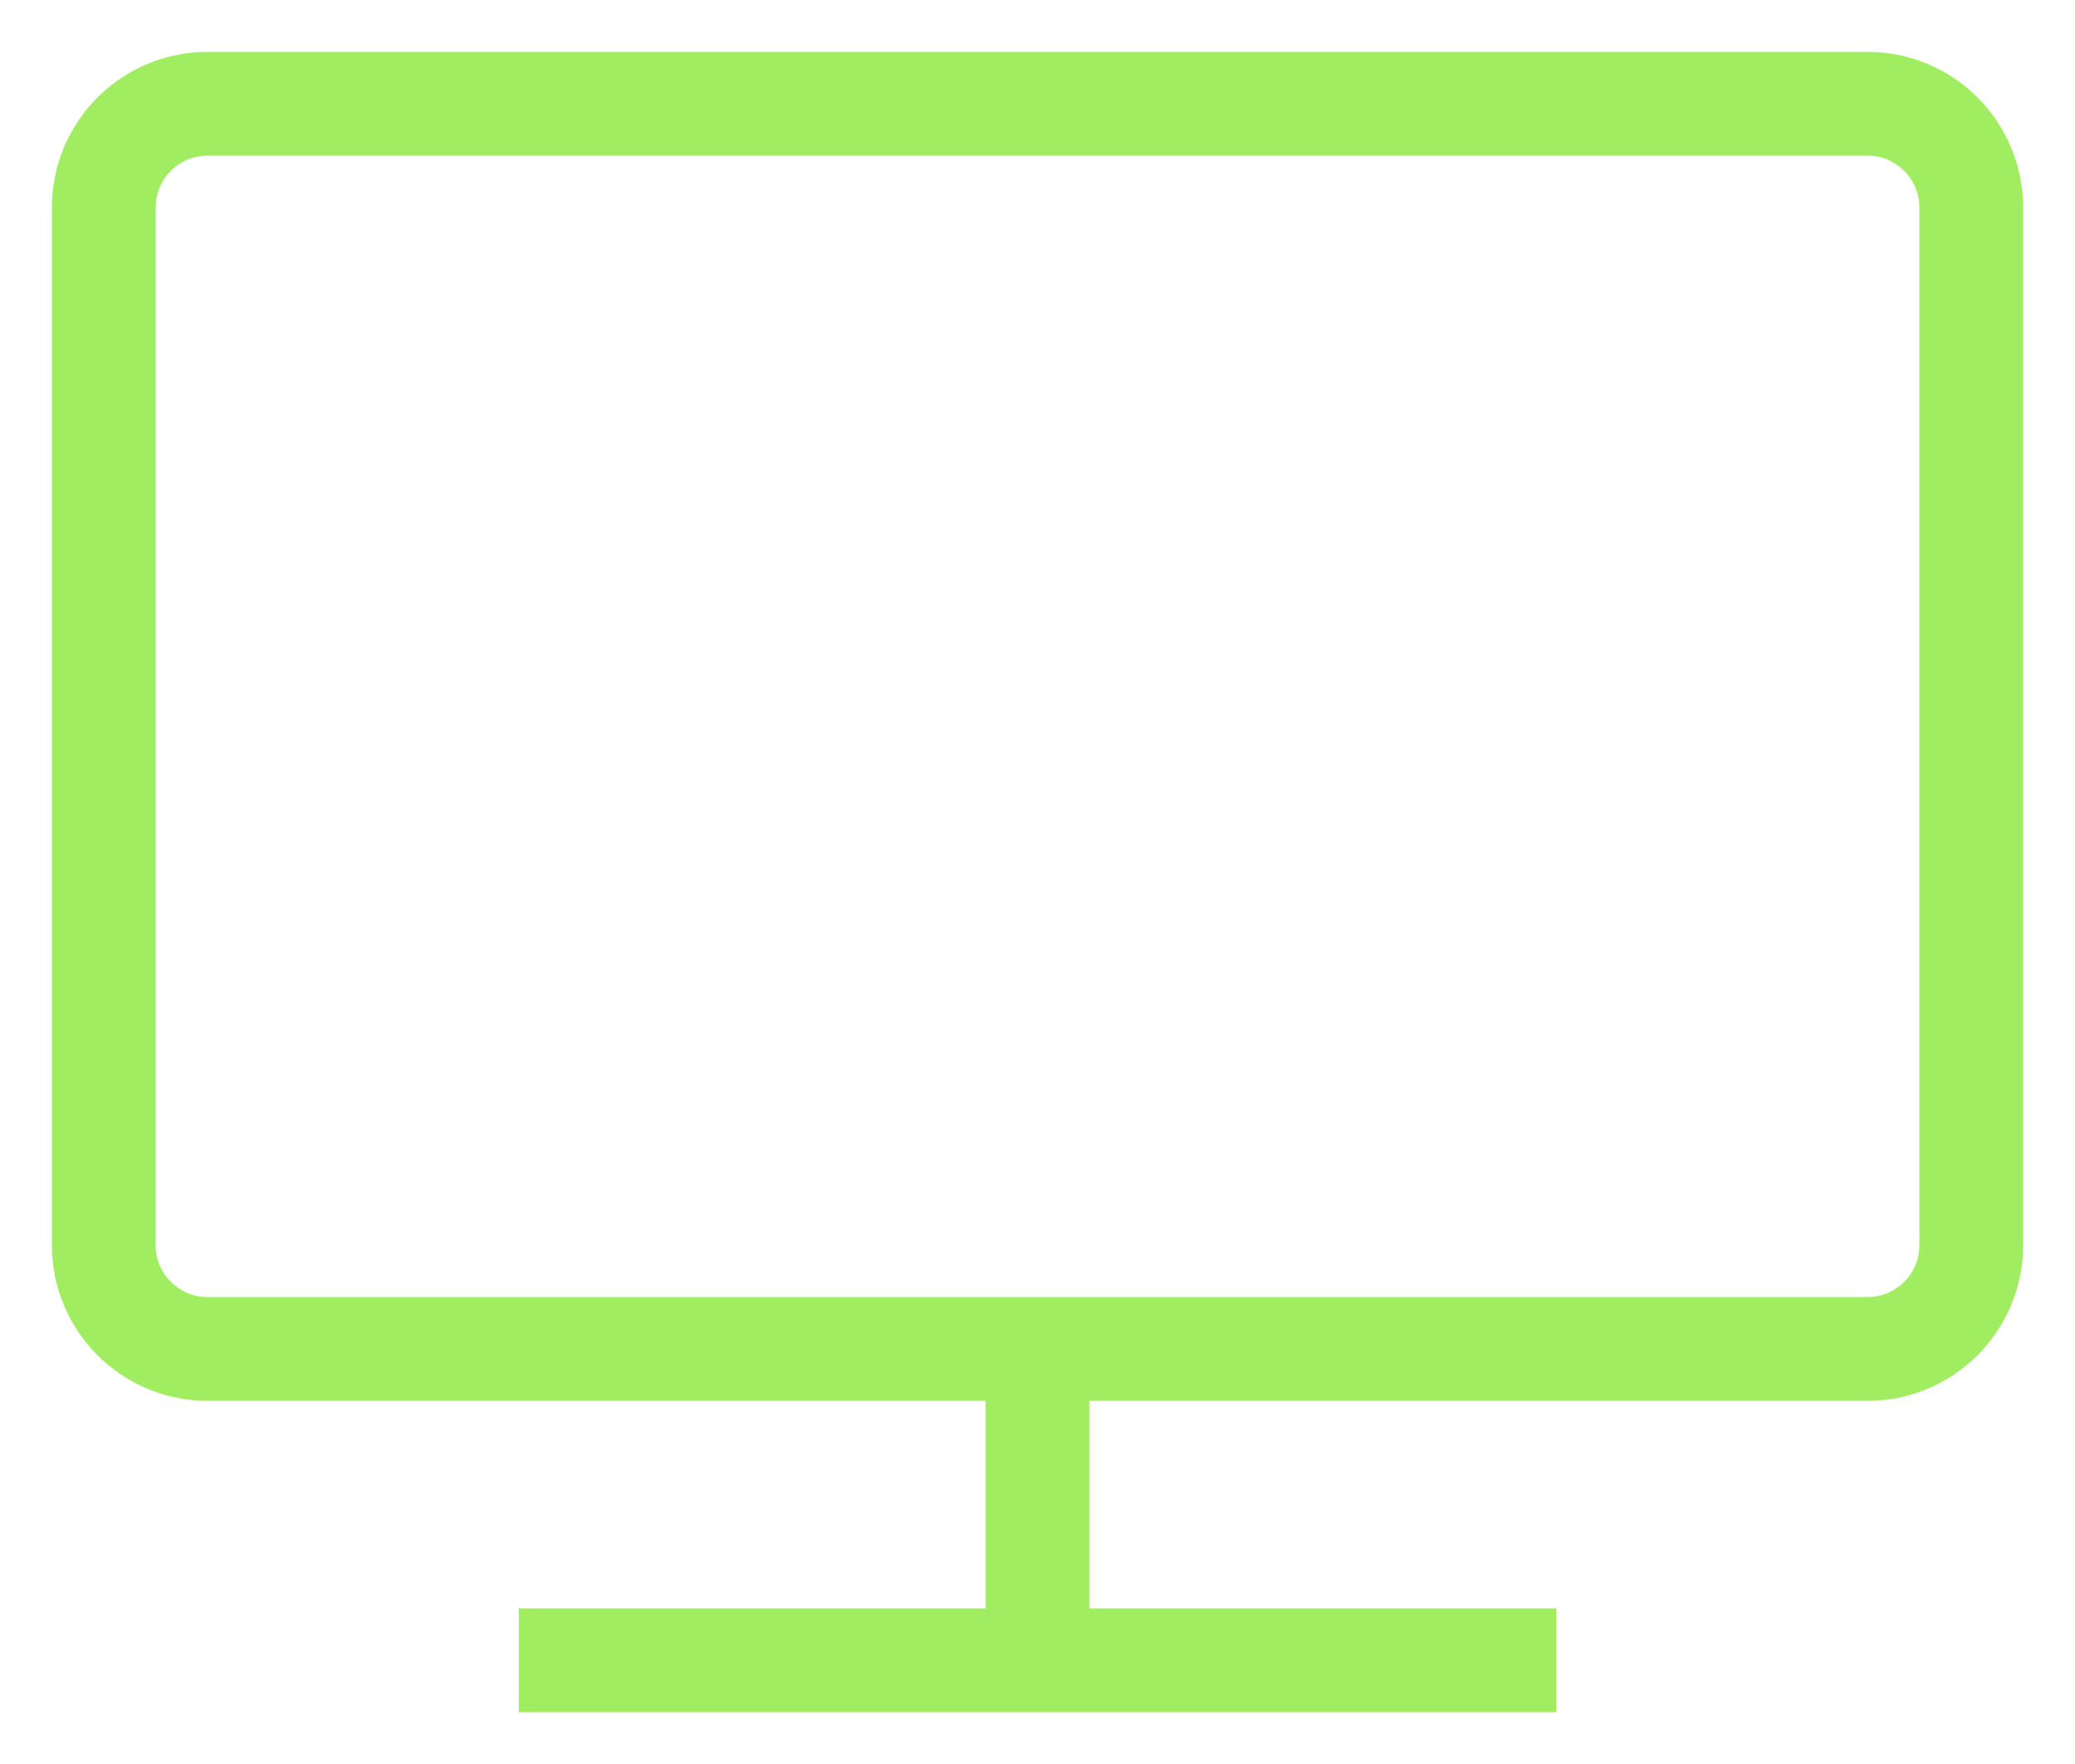 <svg width="20" height="17" viewBox="0 0 20 17" fill="none" xmlns="http://www.w3.org/2000/svg">
<path d="M5 16H10M15 16H10M10 16V13M10 13H2C1.448 13 1 12.552 1 12V2C1 1.448 1.448 1 2 1H18C18.552 1 19 1.448 19 2V12C19 12.552 18.552 13 18 13H10Z" stroke="#A0ED61" strokeWidth="1.2"/>
</svg>
